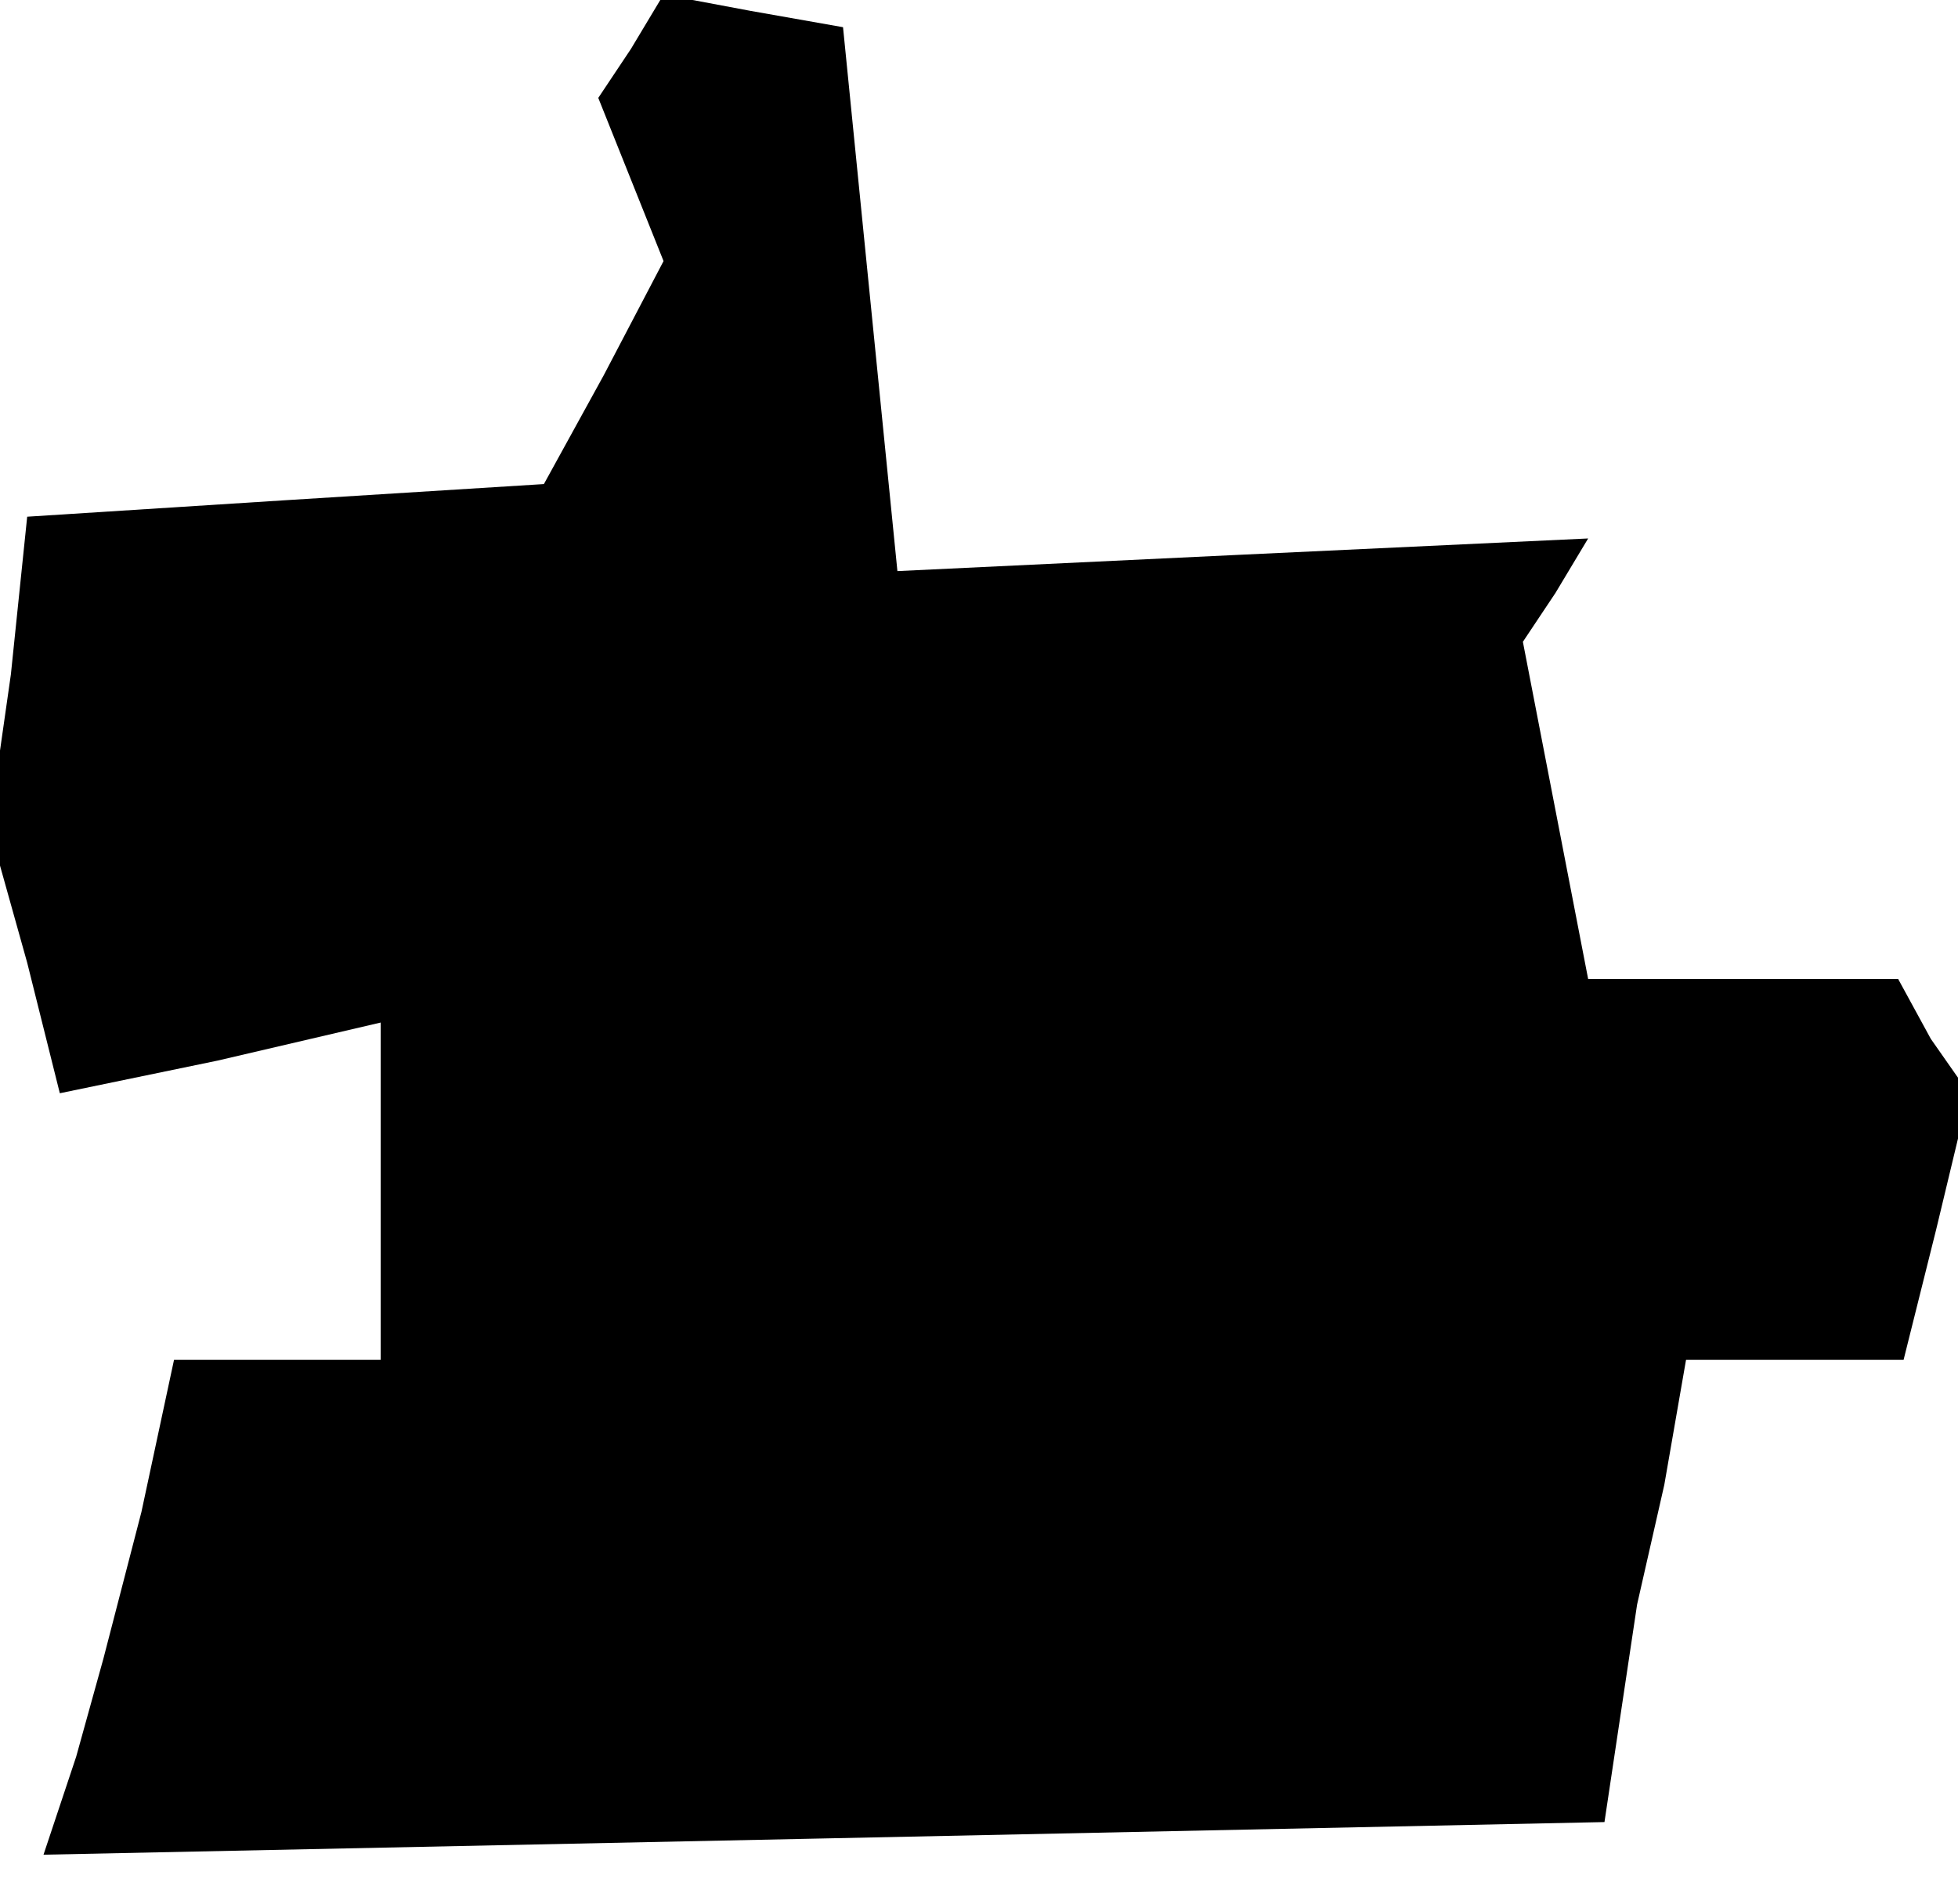 <?xml version="1.0" standalone="no"?>
<!DOCTYPE svg PUBLIC "-//W3C//DTD SVG 20010904//EN"
 "http://www.w3.org/TR/2001/REC-SVG-20010904/DTD/svg10.dtd">
<svg version="1.0" xmlns="http://www.w3.org/2000/svg"
 width="36pt" height="35pt" viewBox="0 0 36 35"
 preserveAspectRatio="xMidYMid meet">
<g transform="translate(0,35) scale(0.1,-0.1)"
fill="#000000" stroke="none">
<path d="M116 341 l-6 -9 6 -15 6 -15 -11 -21 -11 -20 -48 -3 -47 -3 -3 -29
-4 -28 7 -25 6 -24 29 6 30 7 0 -31 0 -31 -19 0 -19 0 -6 -28 -7 -27 -5 -18
-6 -18 144 3 143 3 3 20 3 20 5 22 4 23 20 0 20 0 6 24 6 25 -7 10 -6 11 -28
0 -29 0 -6 31 -6 31 6 9 6 10 -64 -3 -63 -3 -5 50 -5 50 -17 3 -16 3 -6 -10z"/>
</g>
</svg>
